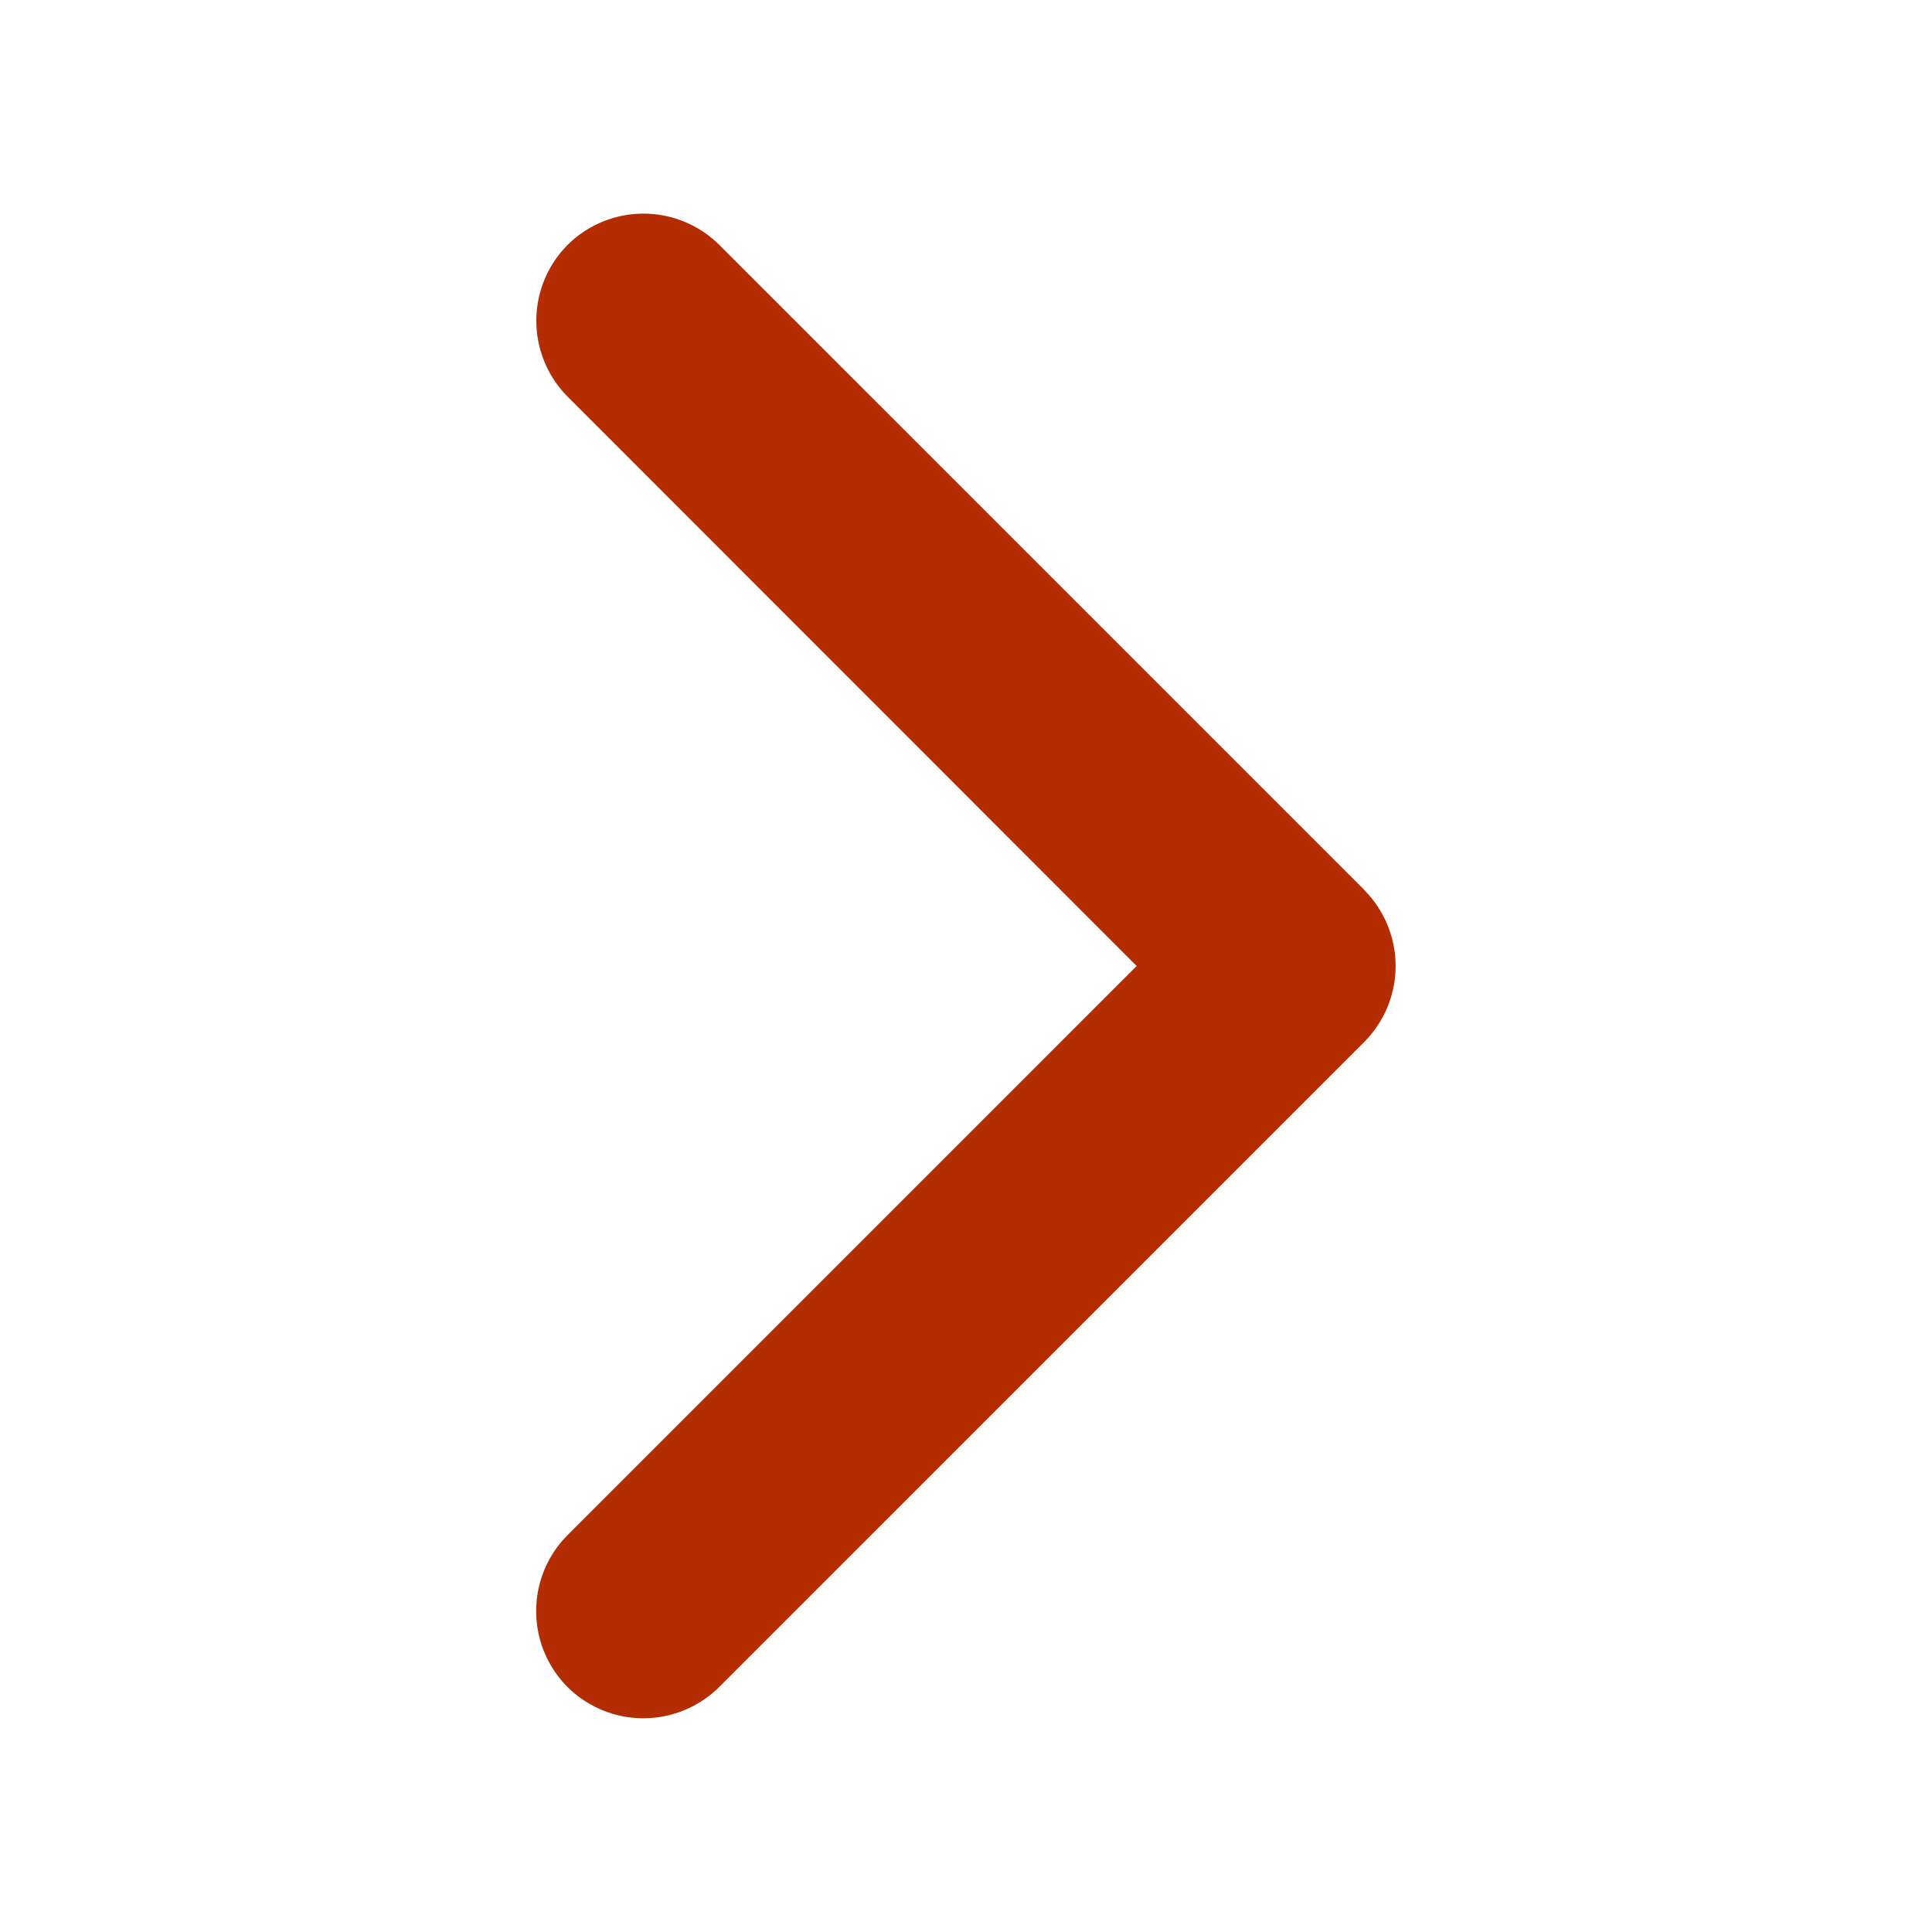 <svg xmlns="http://www.w3.org/2000/svg" width="18" height="18" viewBox="0 0 18 18"><path d="M12.712 8.292l-6.01-6.01a1.003 1.003 0 0 0-1.414 0 1.003 1.003 0 0 0 0 1.413L10.59 9l-5.303 5.303a1.003 1.003 0 0 0 0 1.414 1.003 1.003 0 0 0 1.414 0l6.01-6.01a1.003 1.003 0 0 0 0-1.414z" fill="#B42C01"/></svg>